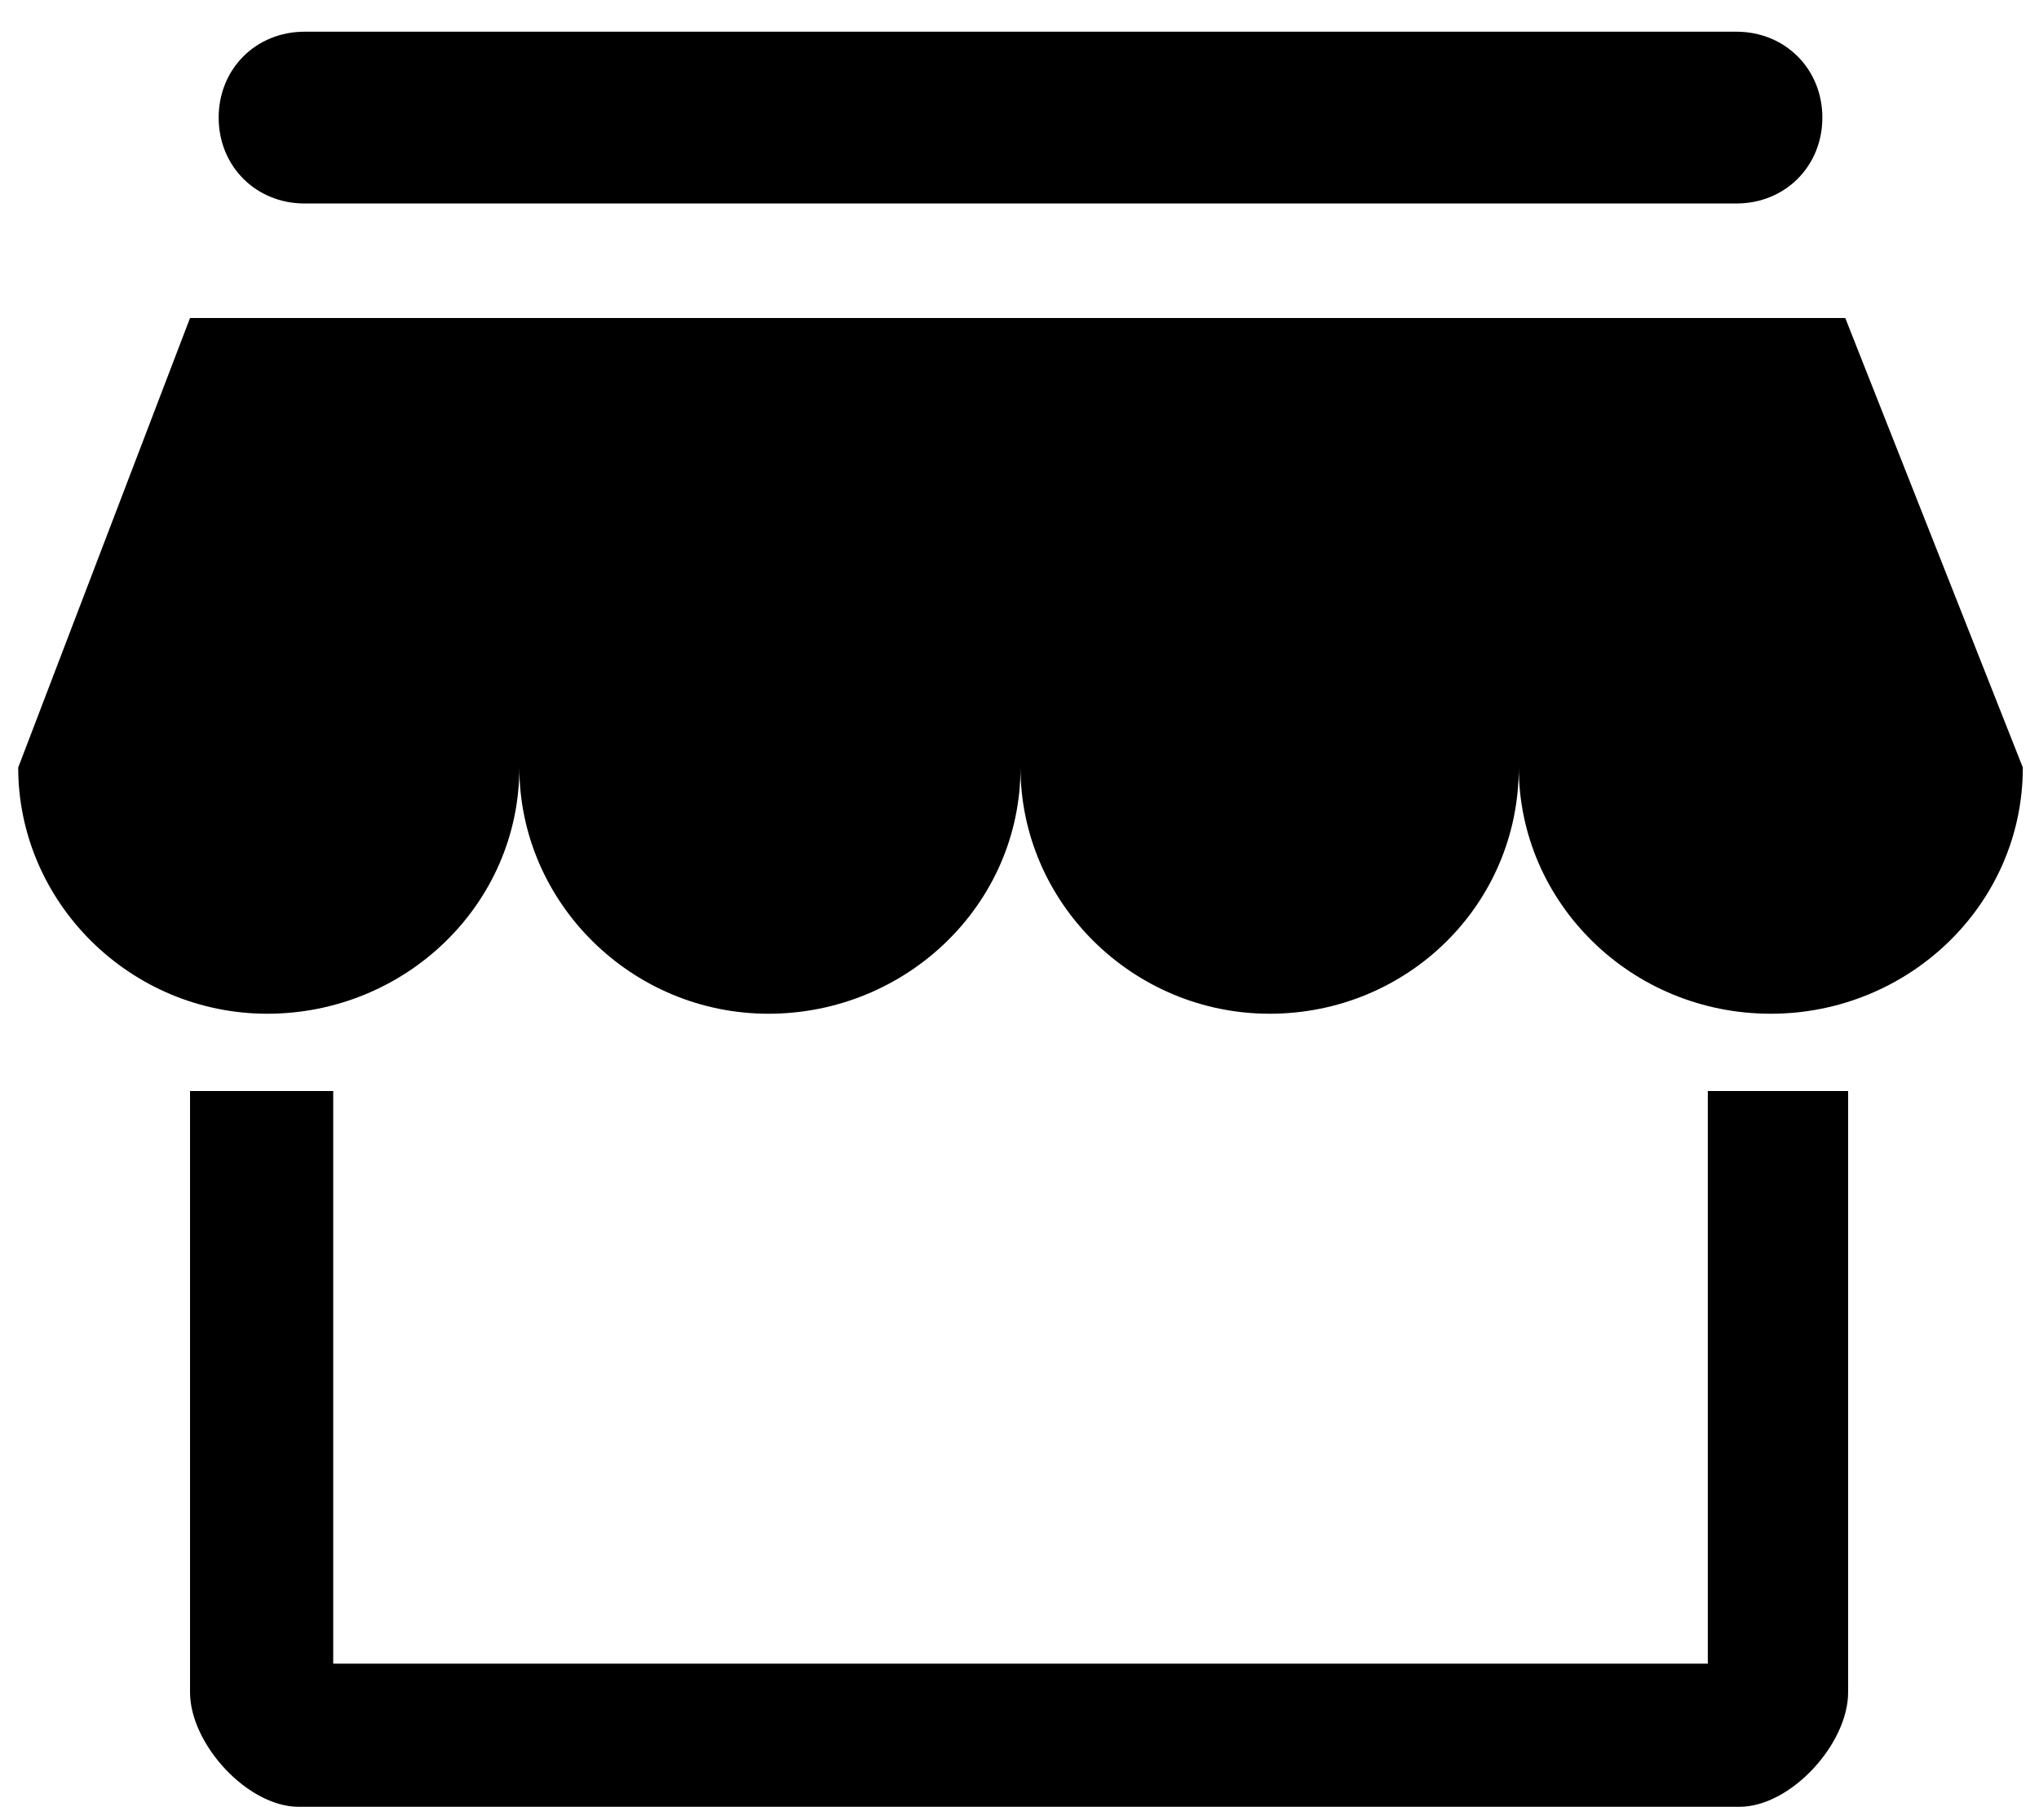 <?xml version="1.0" standalone="no"?><!DOCTYPE svg PUBLIC "-//W3C//DTD SVG 1.1//EN" "http://www.w3.org/Graphics/SVG/1.1/DTD/svg11.dtd"><svg t="1599016452086" class="icon" viewBox="0 0 1147 1024" version="1.1" xmlns="http://www.w3.org/2000/svg" p-id="9426" xmlns:xlink="http://www.w3.org/1999/xlink" width="560.059" height="500"><defs><style type="text/css"></style></defs><path d="M1038.02 178.928 106.898 178.928 10.24 431.849C10.24 507.565 73.07 570.387 150.395 570.387 227.714 570.387 292.153 509.174 292.153 431.849 292.153 507.565 354.983 570.387 432.308 570.387 509.633 570.387 574.066 509.174 574.066 431.849 574.066 507.565 636.896 570.387 714.221 570.387 791.548 570.387 854.37 509.174 854.37 431.849 854.37 507.565 917.2 570.387 996.136 570.387 1073.461 570.387 1137.9 509.174 1137.9 431.849L1038.02 178.928 1038.02 178.928ZM960.695 613.884 960.695 936.074 187.445 936.074 187.445 613.884 106.898 613.884 106.898 952.186C106.898 981.18 139.118 1016.619 168.112 1016.619L978.419 1016.619C1007.411 1016.619 1039.631 981.18 1039.631 952.186L1039.631 613.884 960.695 613.884 960.695 613.884ZM1038.02 177.319 1038.02 177.319 1041.241 180.135 1038.02 177.319 1038.02 177.319ZM171.331 114.495 976.801 114.495C1004.192 114.495 1025.134 93.553 1025.134 66.164 1025.134 38.78 1004.192 17.837 976.801 17.837L171.331 17.837C143.948 17.837 123.006 38.78 123.006 66.164 123.006 93.553 143.948 114.495 171.331 114.495L171.331 114.495Z" p-id="9427"></path></svg>